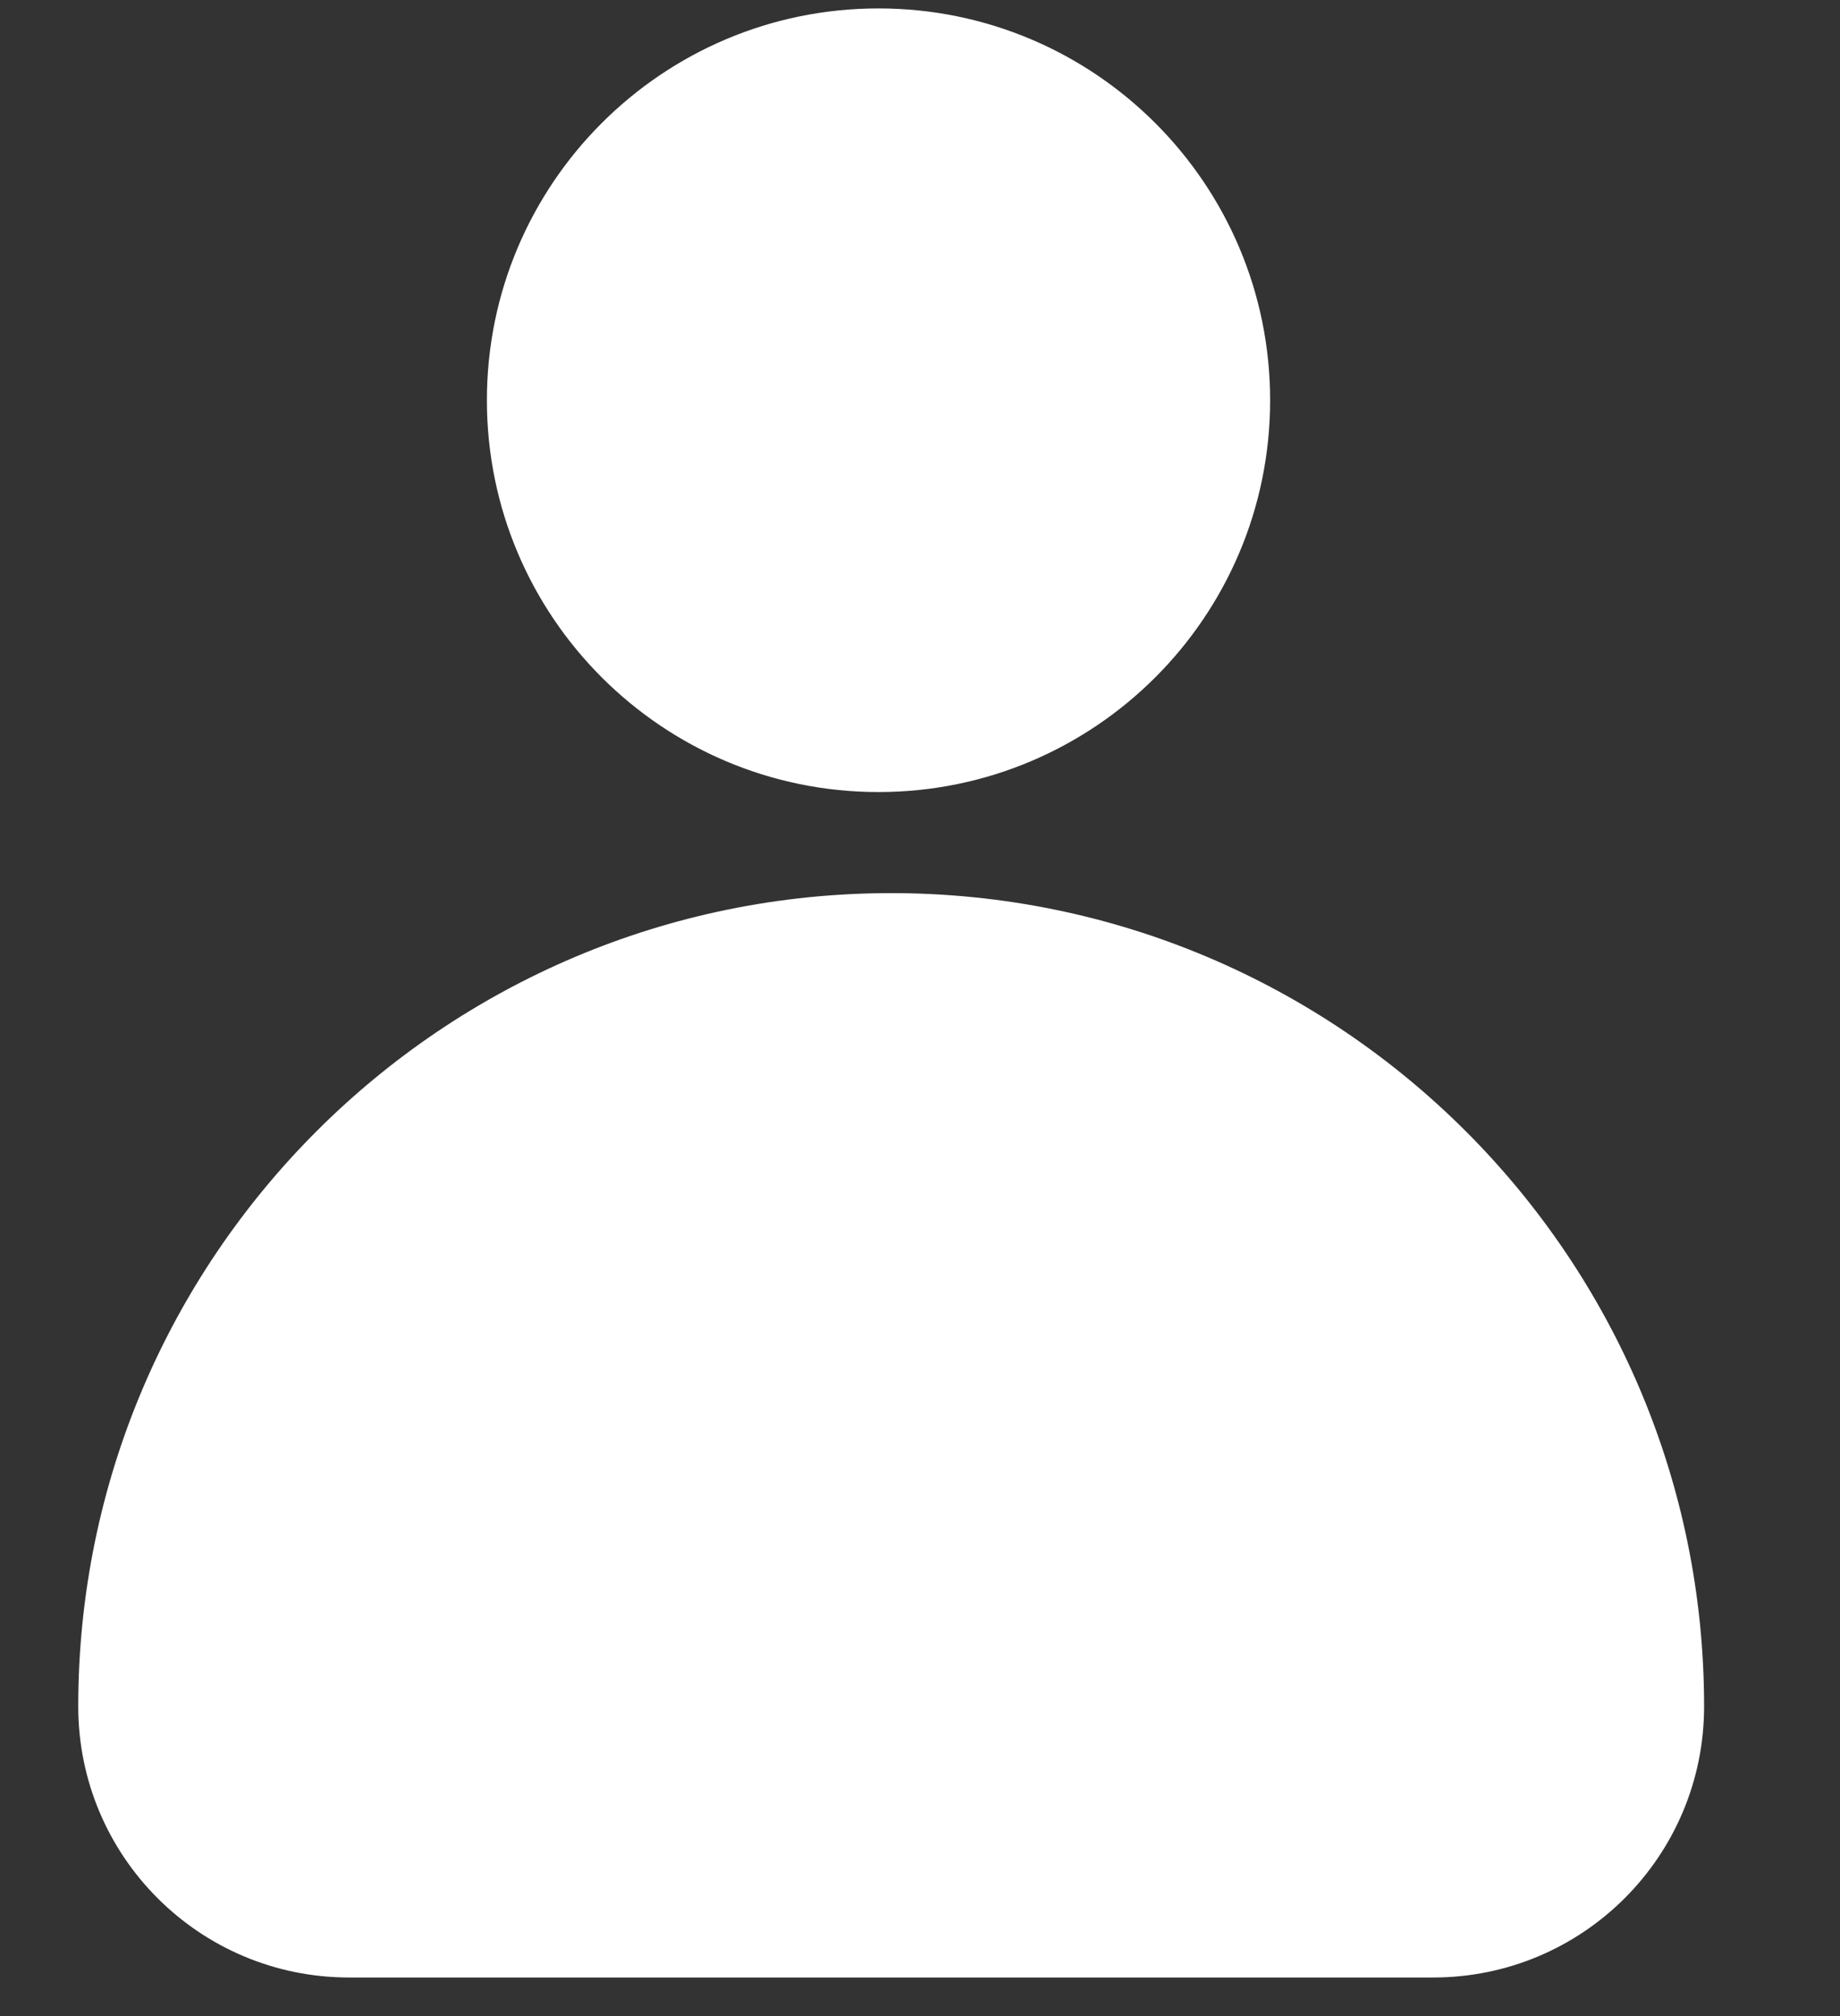 <?xml version="1.0" encoding="UTF-8"?>
<svg width="21px" height="23px" viewBox="0 0 21 23" version="1.1" xmlns="http://www.w3.org/2000/svg" xmlns:xlink="http://www.w3.org/1999/xlink">
    <rect x="0" y="0" width="21" height="23" fill="#333333" stroke="none"/>
    <title>BC33F492-108A-4E5F-8FCC-072F0A521034</title>
    <g id="Page-1" stroke="none" stroke-width="1" fill="none" fill-rule="evenodd">
        <g id="LK_Customer_my-data" transform="translate(-360, -280)" fill="#FFFFFF" fill-rule="nonzero">
            <g id="Без-названия-Copy" transform="translate(360.291, 280)">
                <path d="M9.88,10.189 C15.002,10.189 19.158,14.345 19.158,19.467 C19.158,21.177 17.774,22.56 16.065,22.56 L16.065,22.56 L3.694,22.56 C1.985,22.56 0.602,21.177 0.602,19.467 C0.602,14.345 4.757,10.189 9.88,10.189 Z M9.735,0.096 C12.203,0.096 14.205,2.098 14.205,4.566 C14.205,7.034 12.203,9.036 9.735,9.036 C7.268,9.036 5.266,7.034 5.266,4.566 C5.266,2.098 7.268,0.096 9.735,0.096 Z" id="Combined-Shape"></path>
            </g>
        </g>
    </g>
</svg>